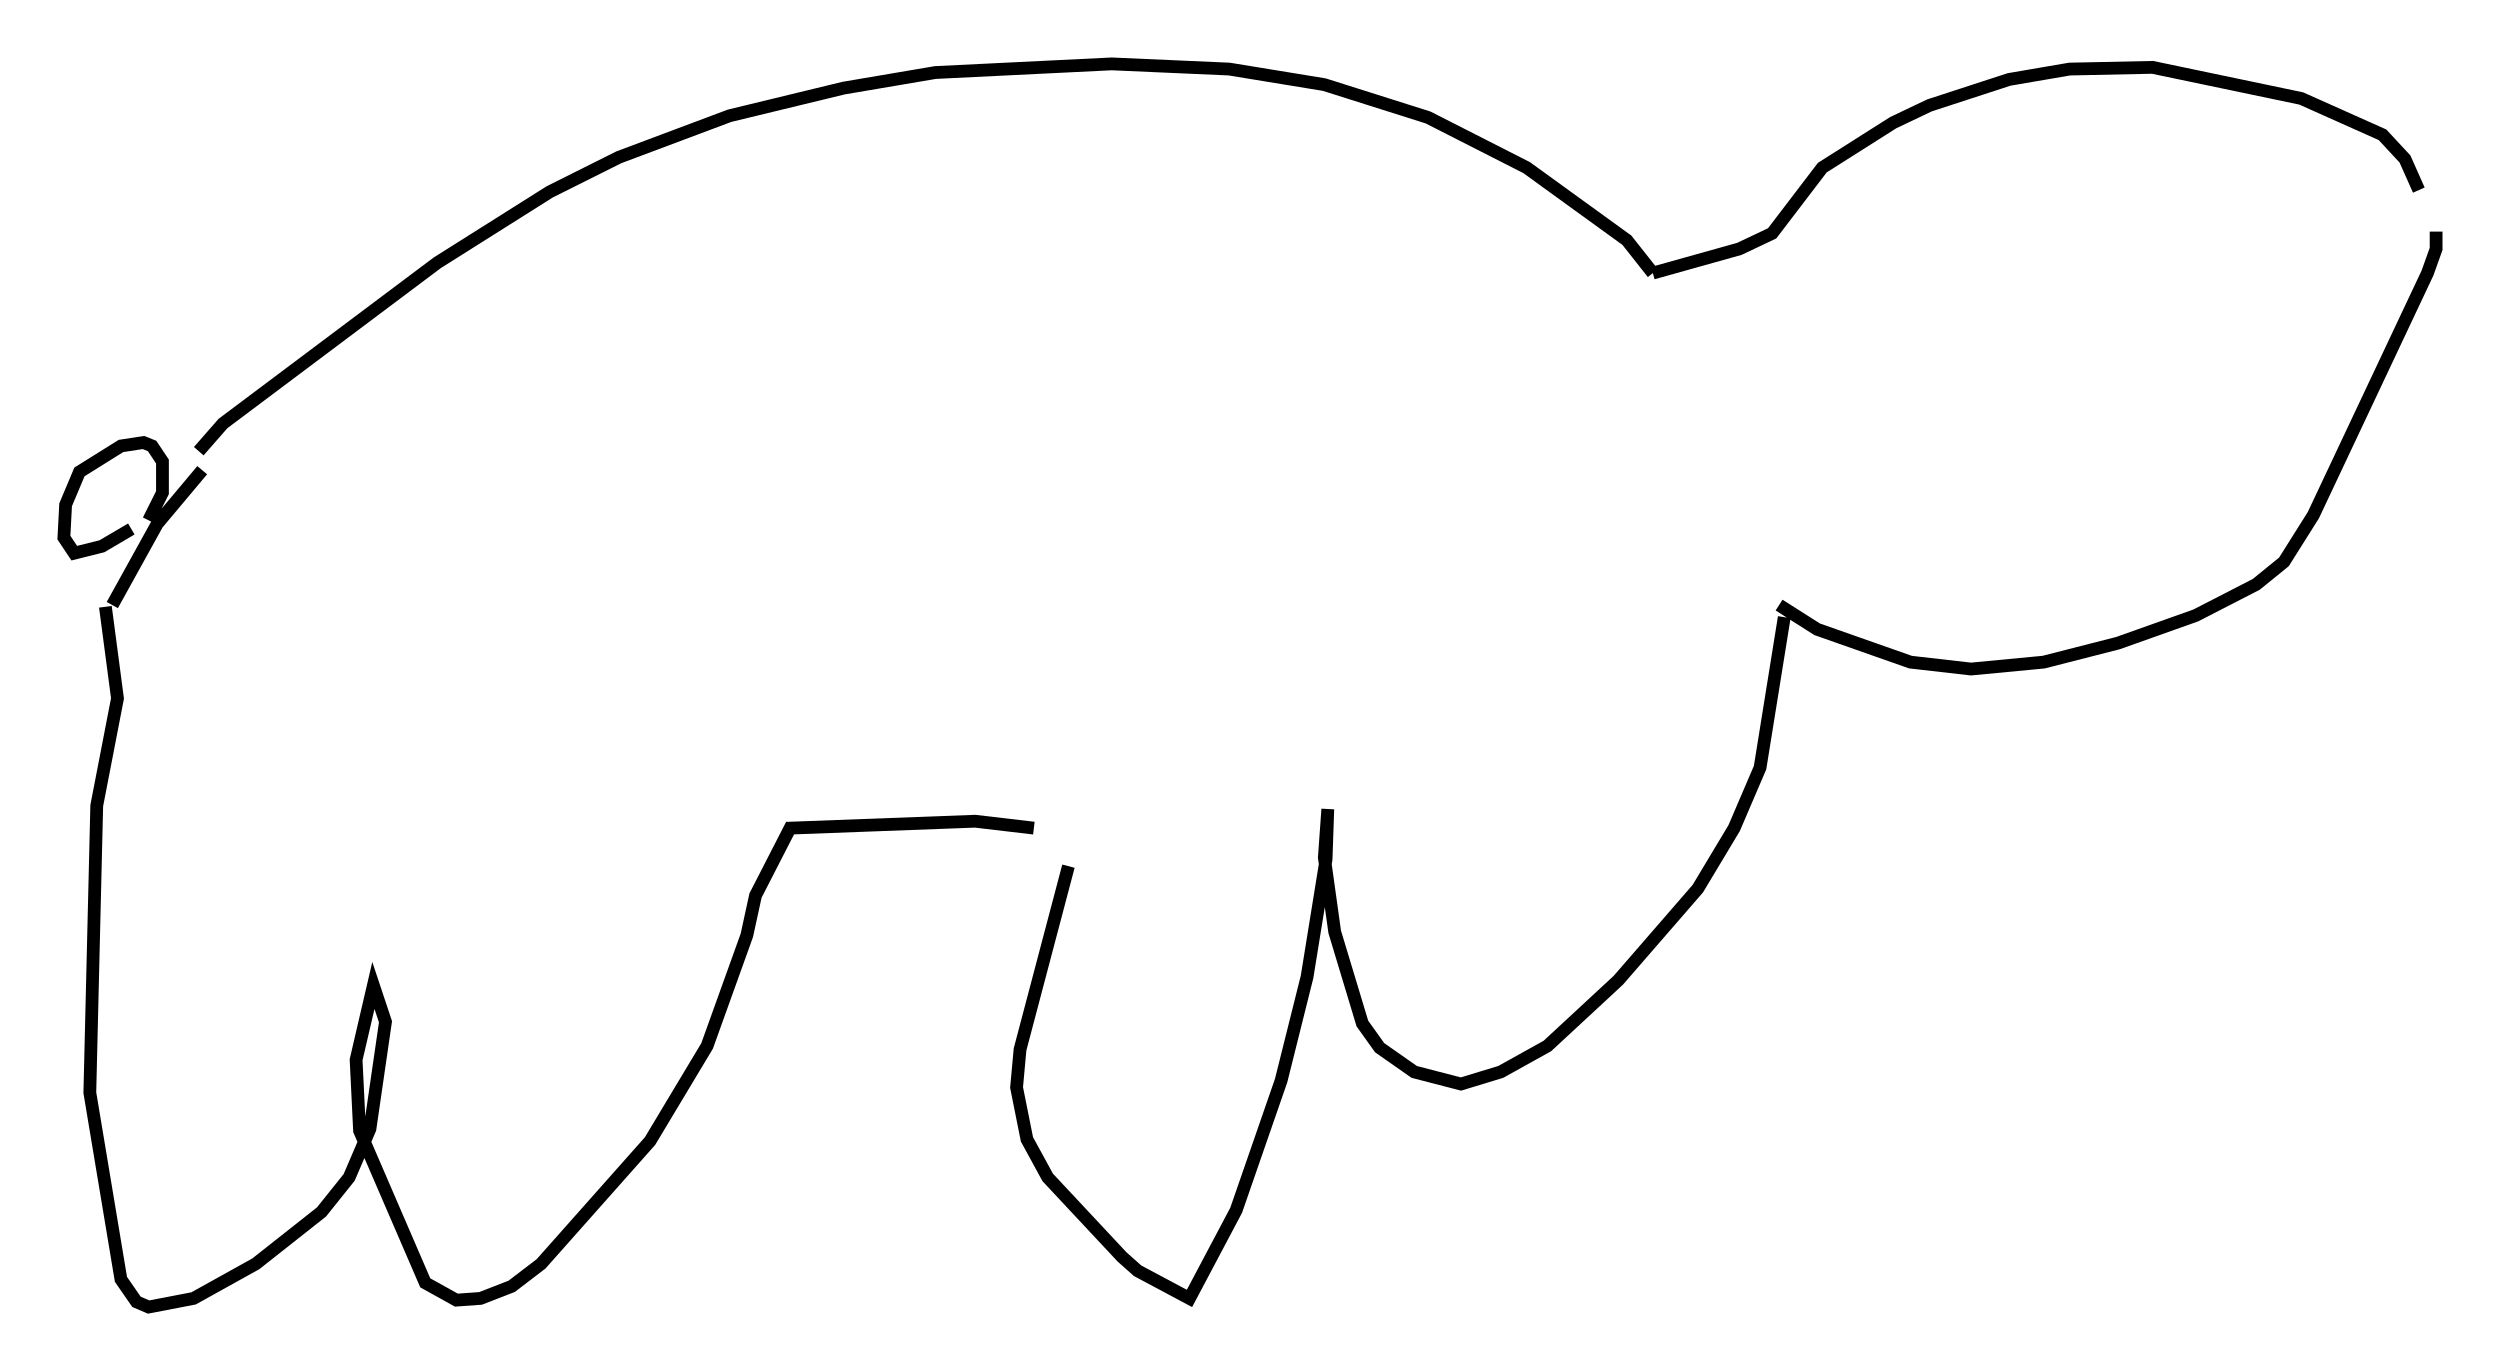 <?xml version="1.0" encoding="utf-8" ?>
<svg baseProfile="full" height="107.293" version="1.1" width="195.654" xmlns="http://www.w3.org/2000/svg" xmlns:ev="http://www.w3.org/2001/xml-events" xmlns:xlink="http://www.w3.org/1999/xlink"><defs /><rect fill="white" height="107.293" width="195.654" x="0" y="0" /><path d="M14.337, 38.829 m1.218, -3.518 l1.894, -2.165 16.779, -12.584 l8.796, -5.548 5.413, -2.706 l8.66, -3.248 8.931, -2.165 l7.172, -1.218 13.802, -0.677 l9.202, 0.406 7.442, 1.218 l8.119, 2.571 7.713, 3.924 l7.848, 5.683 2.03, 2.571 m0.0, 0.0 l6.766, -1.894 2.571, -1.218 l3.924, -5.142 5.548, -3.518 l2.842, -1.353 6.225, -2.03 l4.736, -0.812 6.495, -0.135 l11.637, 2.436 6.36, 2.842 l1.759, 1.894 1.083, 2.436 m1.353, 3.248 l0.0, 1.353 -0.677, 1.894 l-8.931, 18.944 -2.3, 3.654 l-2.165, 1.759 -4.736, 2.436 l-6.089, 2.165 -5.819, 1.488 l-5.683, 0.541 -4.736, -0.541 l-7.307, -2.571 -2.977, -1.894 m0.406, 0.947 l-1.894, 11.773 -2.03, 4.736 l-2.842, 4.736 -6.225, 7.172 l-5.548, 5.142 -3.654, 2.03 l-3.112, 0.947 -3.654, -0.947 l-2.706, -1.894 -1.353, -1.894 l-2.165, -7.172 -0.812, -5.819 l0.271, -3.789 -0.135, 3.924 l-1.488, 9.202 -2.03, 8.119 l-3.518, 10.149 -3.654, 6.901 l-4.059, -2.165 -1.218, -1.083 l-5.819, -6.225 -1.624, -2.977 l-0.812, -4.059 0.271, -2.977 l3.789, -14.344 m-2.706, -2.977 l-4.601, -0.541 -14.479, 0.541 l-2.706, 5.277 -0.677, 3.112 l-3.112, 8.66 -4.465, 7.442 l-8.525, 9.607 -2.3, 1.759 l-2.436, 0.947 -1.894, 0.135 l-2.436, -1.353 -5.142, -11.908 l-0.271, -5.548 1.353, -5.819 l0.947, 2.842 -1.218, 8.39 l-1.624, 3.789 -2.165, 2.706 l-5.142, 4.059 -4.871, 2.706 l-3.518, 0.677 -0.947, -0.406 l-1.218, -1.759 -2.436, -14.614 l0.541, -22.463 1.624, -8.39 l-0.947, -7.172 m0.541, -0.135 l3.518, -6.36 3.518, -4.195 m-5.548, 4.601 l-2.3, 1.353 -2.165, 0.541 l-0.812, -1.218 0.135, -2.571 l1.083, -2.571 3.248, -2.03 l1.759, -0.271 0.677, 0.271 l0.812, 1.218 0.0, 2.436 l-1.083, 2.165 " fill="none" stroke="black" stroke-width="1" /></svg>